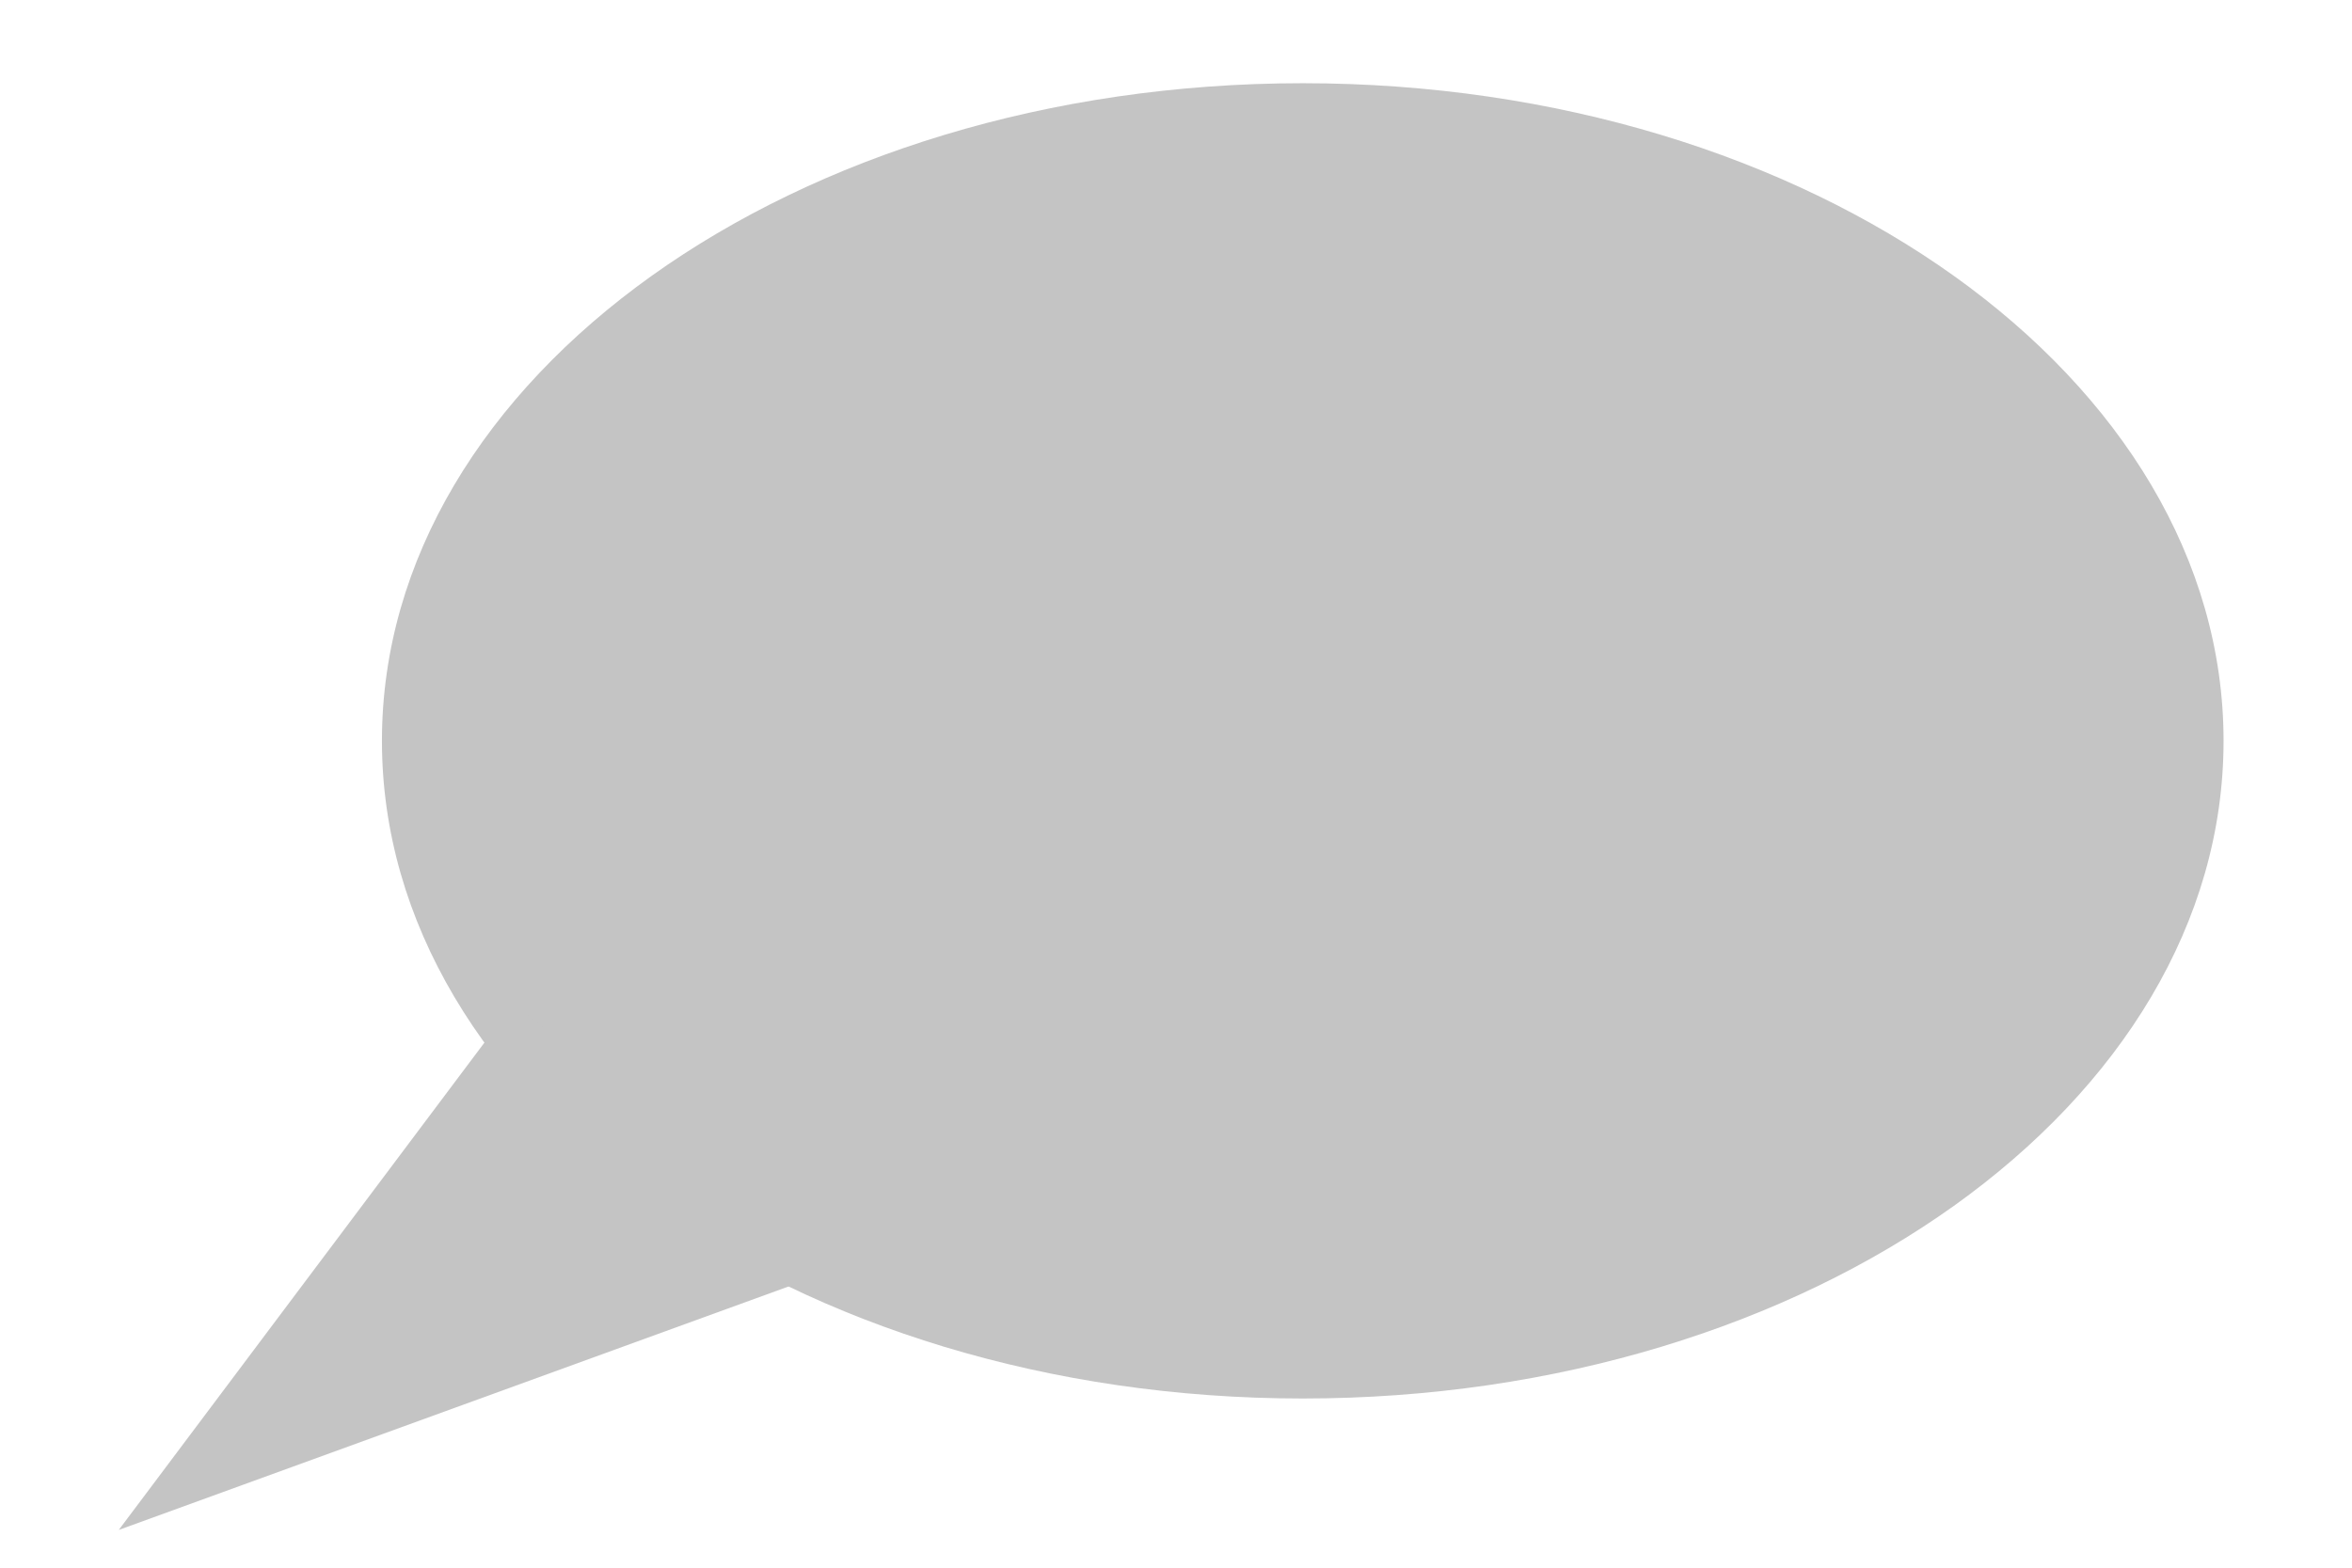 <svg width="18" height="12" viewBox="0 0 18 12" fill="none" xmlns="http://www.w3.org/2000/svg">
<path d="M17.017 5.671C17.017 8.451 13.862 10.705 9.97 10.705C6.078 10.705 2.923 8.451 2.923 5.671C2.923 2.891 6.078 0.637 9.97 0.637C13.862 0.637 17.017 2.891 17.017 5.671Z" fill="#C4C4C4"/>
<path d="M3.93 7.684L0.909 11.711L6.446 9.698L3.93 7.684Z" fill="#C4C4C4"/>
</svg>
